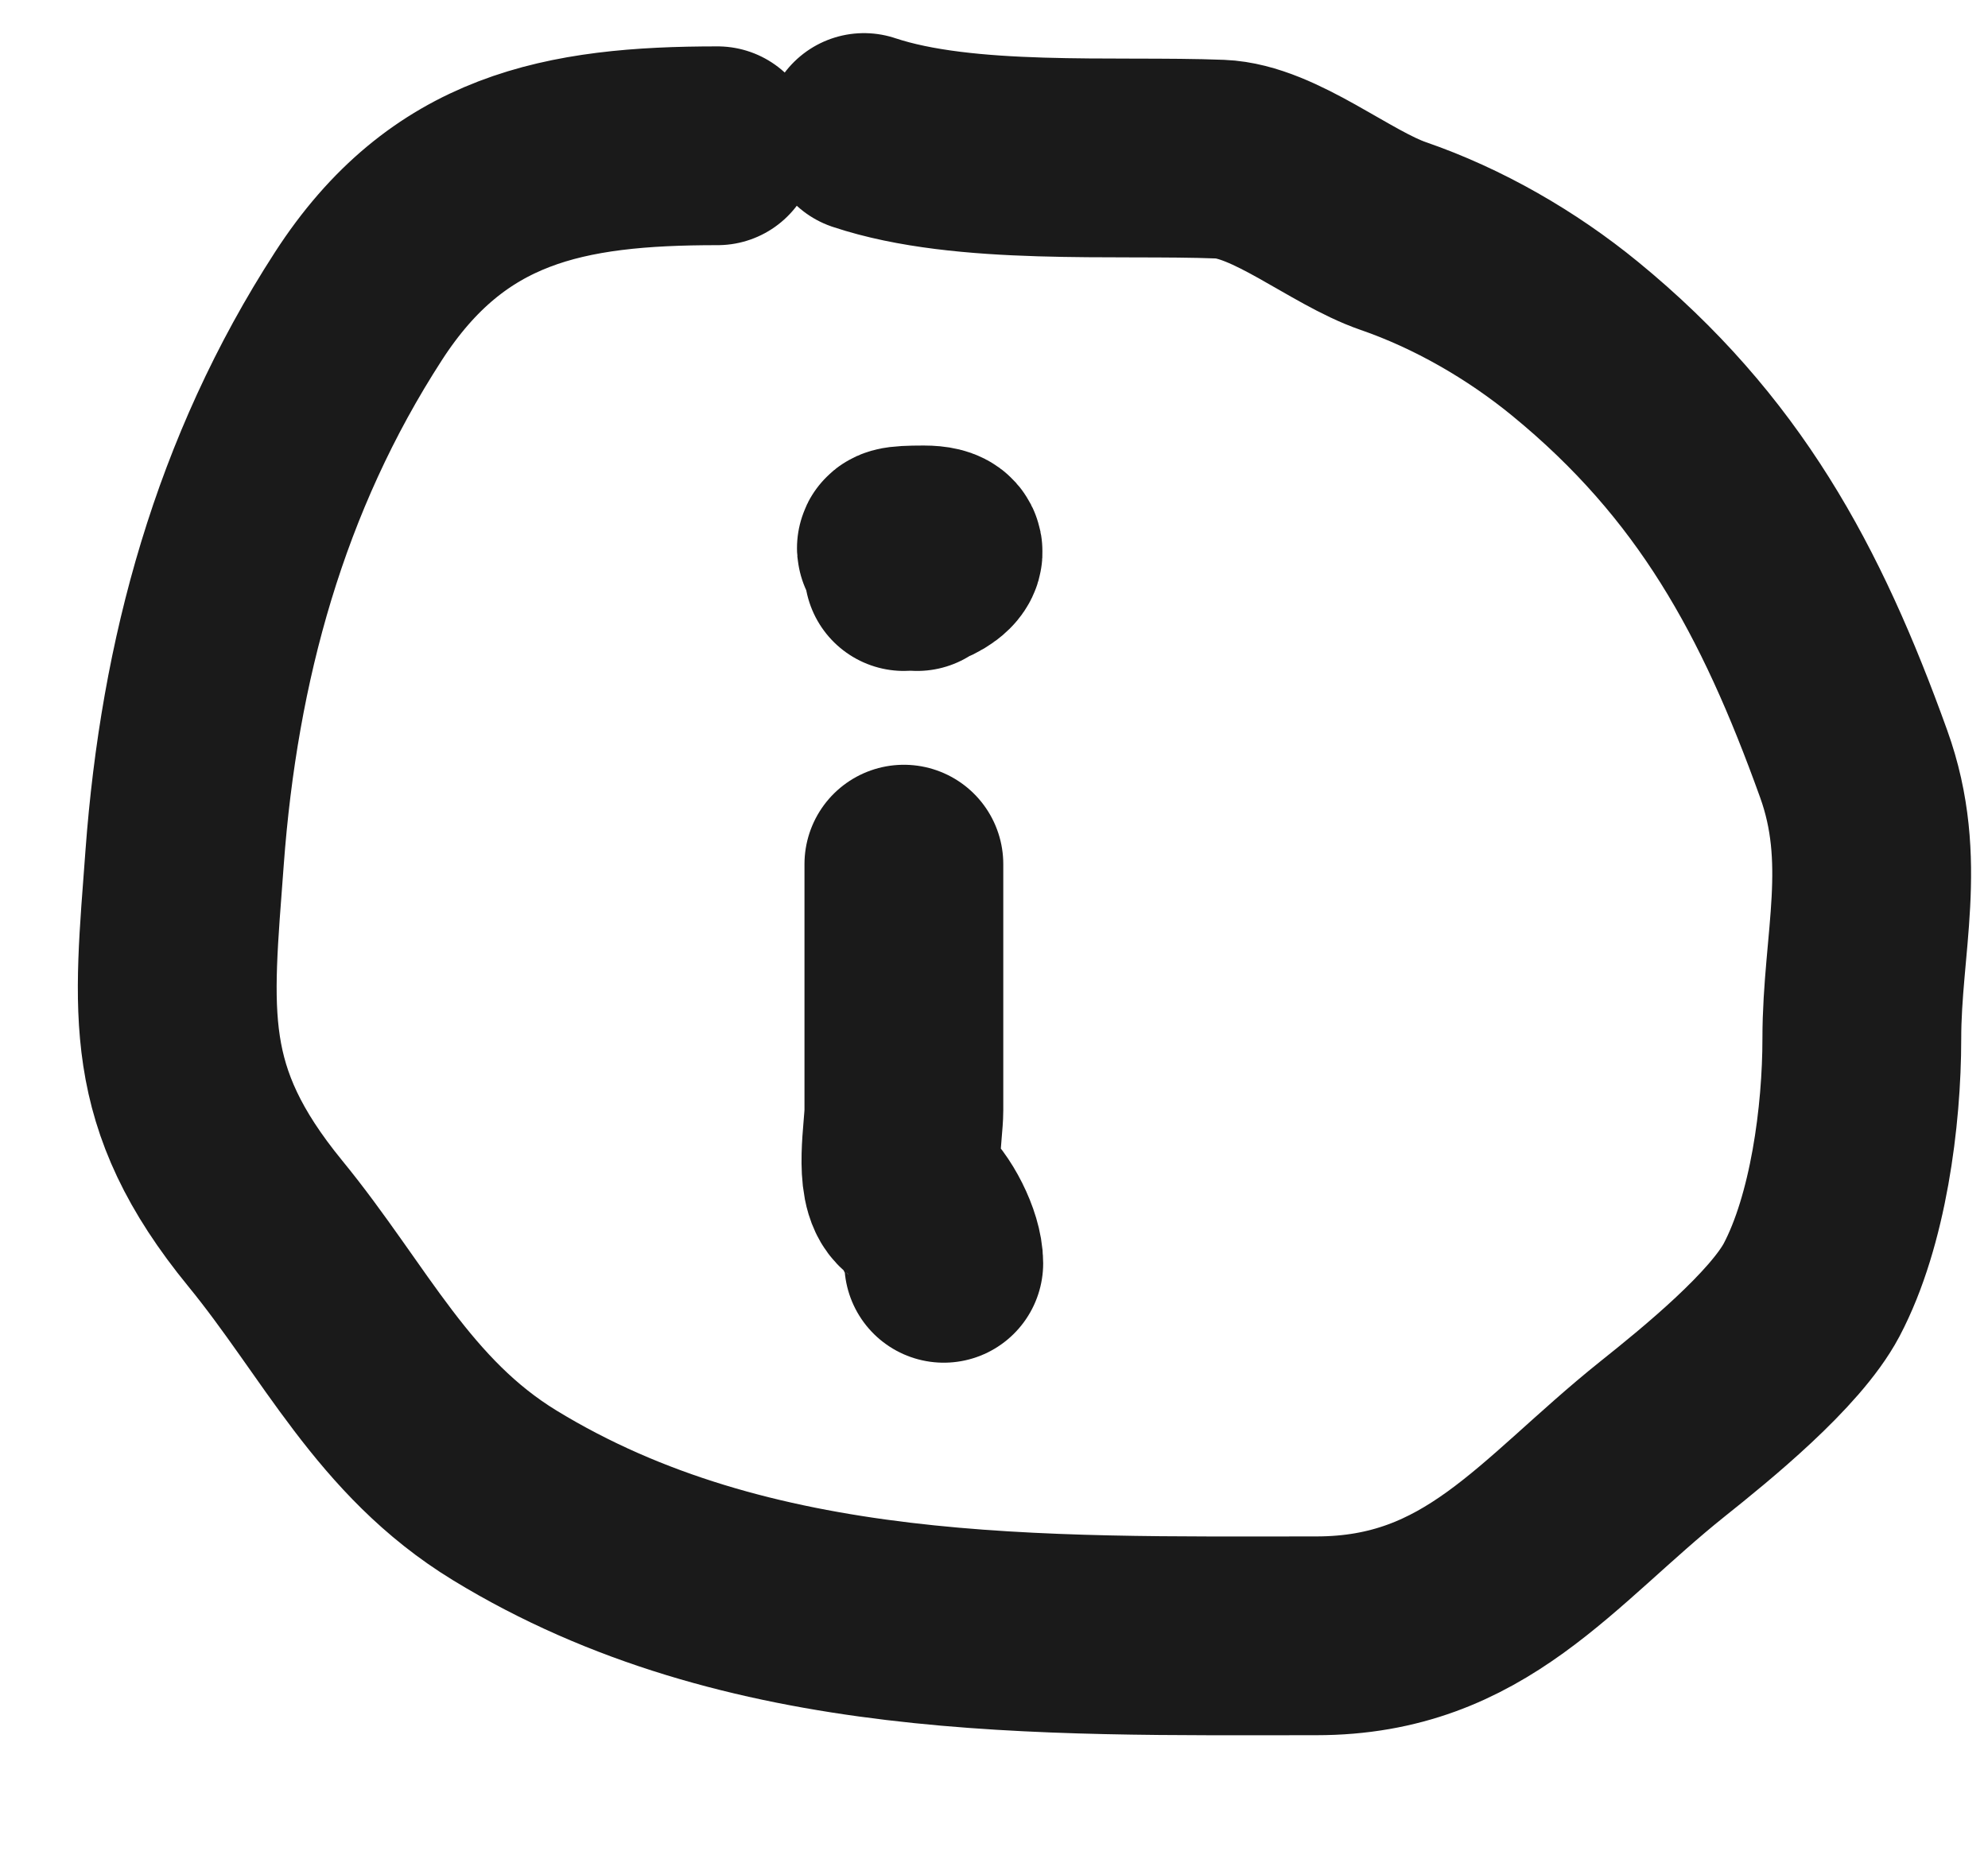 <svg width="15" height="14" viewBox="0 0 15 14" fill="none" xmlns="http://www.w3.org/2000/svg">
<path d="M5.414 1.1C4.258 1.1 3.378 1.268 2.704 2.311C1.885 3.577 1.503 4.984 1.393 6.471C1.306 7.645 1.216 8.272 2.001 9.232C2.605 9.97 2.967 10.77 3.808 11.284C5.644 12.406 7.847 12.344 9.932 12.344C11.132 12.344 11.664 11.563 12.542 10.86C12.877 10.593 13.468 10.112 13.669 9.734C13.946 9.209 14.048 8.42 14.048 7.838C14.048 7.119 14.251 6.497 13.986 5.763C13.515 4.454 12.97 3.445 11.884 2.556C11.481 2.226 11.002 1.95 10.512 1.781C10.113 1.643 9.616 1.217 9.207 1.201C8.415 1.17 7.284 1.255 6.519 1" stroke="#1A1A1A" stroke-width="1.5" stroke-linecap="round"/>
<path d="M6.92 4.313C6.902 4.165 6.547 4.112 6.97 4.112C7.282 4.112 7.027 4.313 6.82 4.313" stroke="#1A1A1A" stroke-width="1.5" stroke-linecap="round"/>
<path d="M6.82 6.521C6.82 7.14 6.82 7.759 6.82 8.379C6.82 8.525 6.745 8.931 6.87 9.031C6.994 9.13 7.121 9.381 7.121 9.533" stroke="#1A1A1A" stroke-width="1.5" stroke-linecap="round"/>
</svg>
